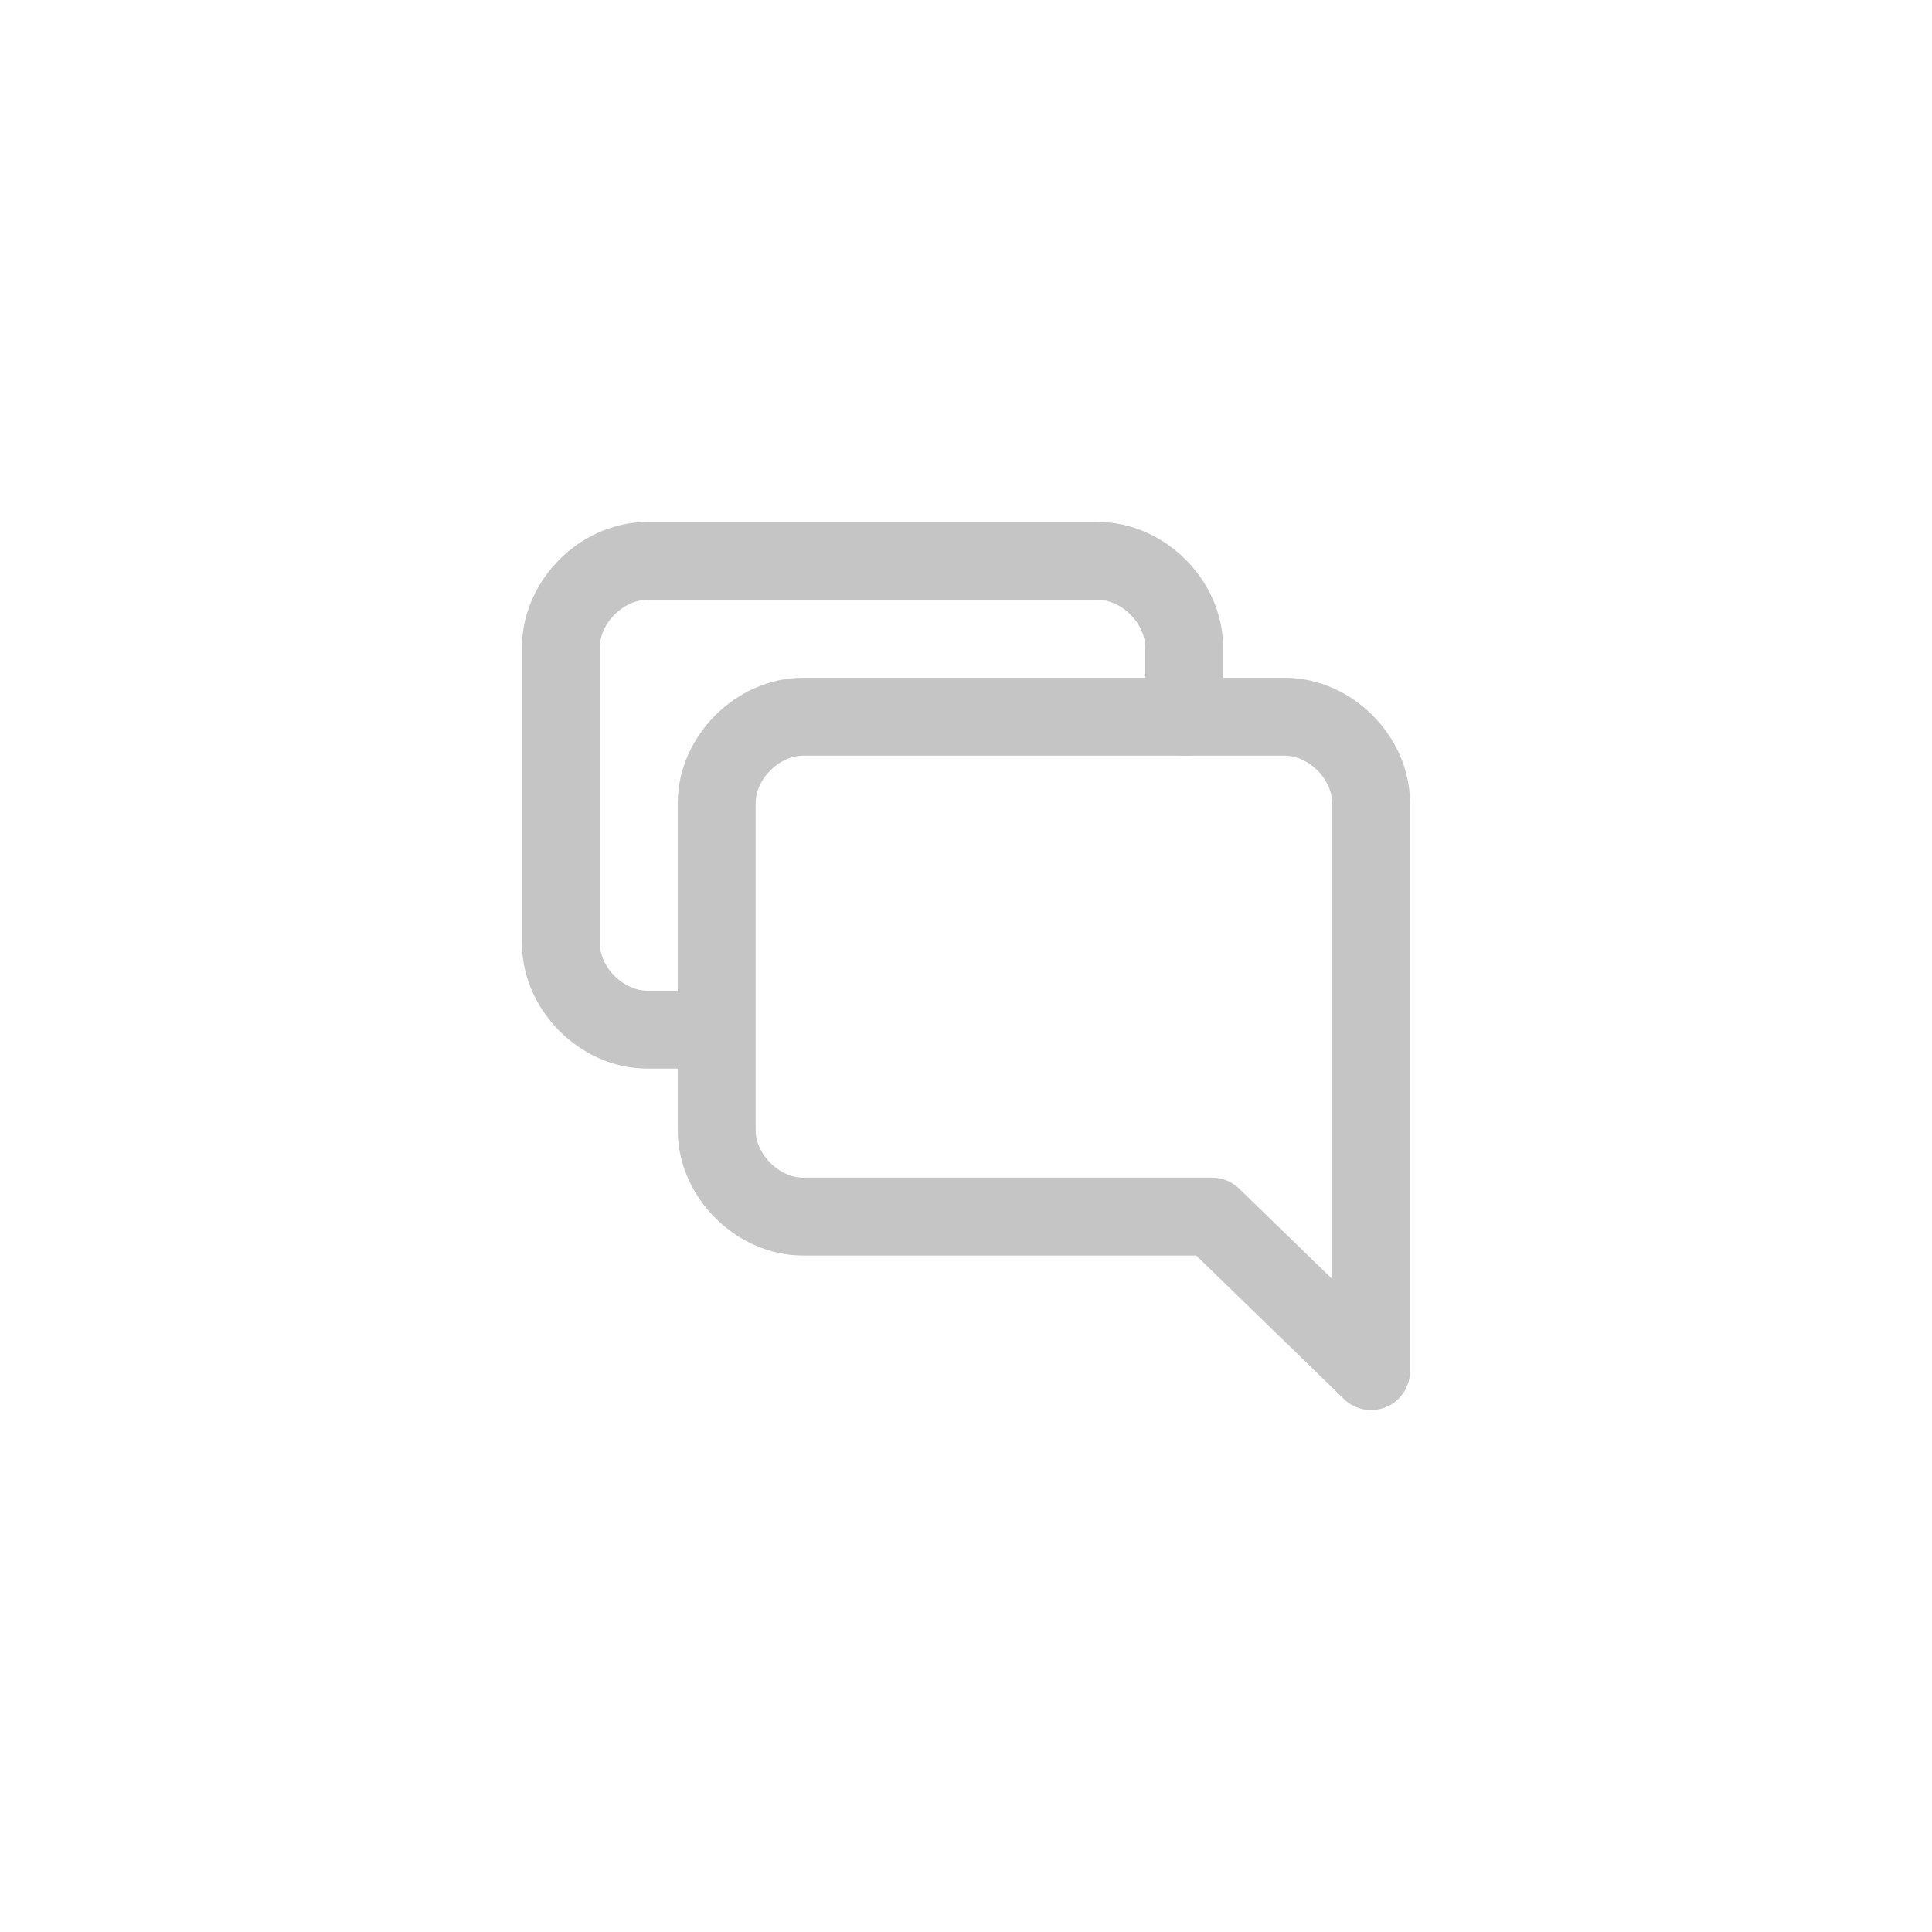 <svg width="62" height="62" viewBox="0 0 62 62" fill="none" xmlns="http://www.w3.org/2000/svg">
<path d="M38.896 39.042H25.771C24.312 39.042 23 37.729 23 36.271V25.771C23 24.312 24.312 23 25.771 23H41.229C42.688 23 44 24.312 44 25.771V36.271V44L38.896 39.042Z" stroke="#C5C5C5" stroke-width="2.5" stroke-miterlimit="10" stroke-linecap="round" stroke-linejoin="round"/>
<path d="M22.896 33.042H20.771C19.312 33.042 18 31.729 18 30.271V20.771C18 19.312 19.312 18 20.771 18H35.229C36.688 18 38 19.312 38 20.771V23" stroke="#C5C5C5" stroke-width="2.5" stroke-miterlimit="10" stroke-linecap="round" stroke-linejoin="round"/>
</svg>
